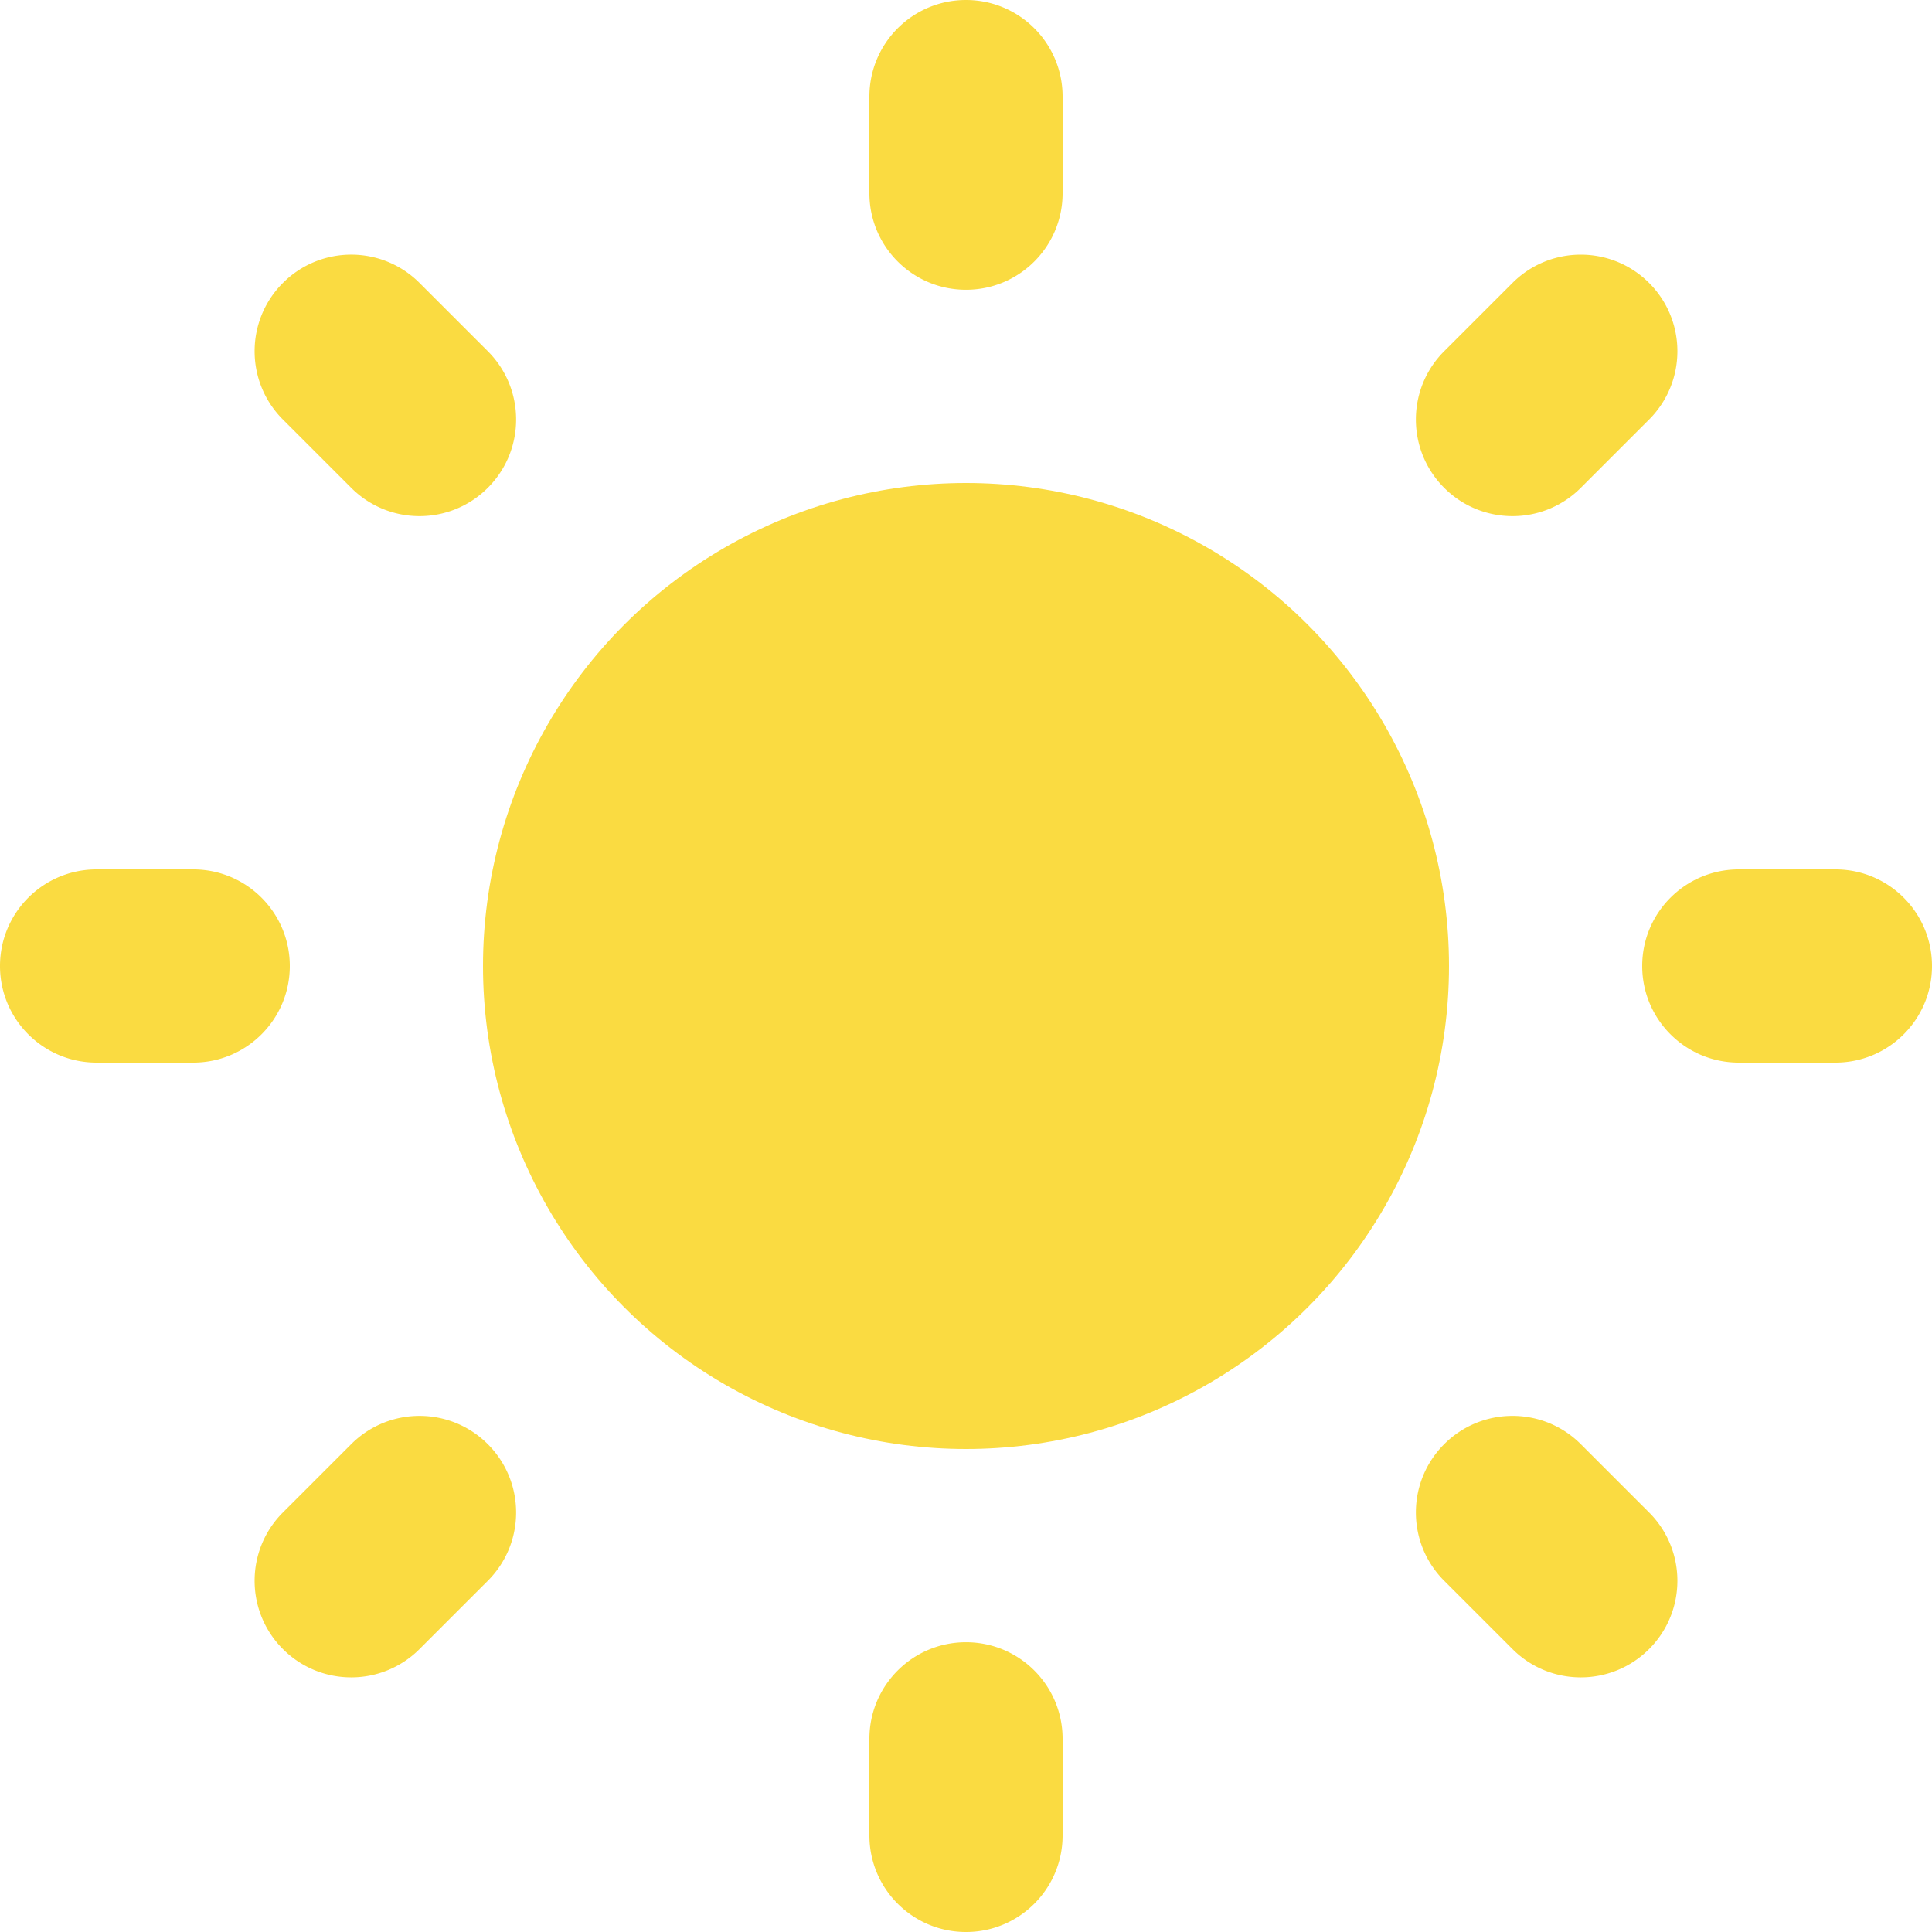 <svg xmlns="http://www.w3.org/2000/svg" version="1.1" xmlns:xlink="http://www.w3.org/1999/xlink" width="512" height="512" x="0" y="0" viewBox="0 0 512 512" style="enable-background:new 0 0 512 512" xml:space="preserve" class=""><g><circle cx="256" cy="256" r="128" fill="#fadb41" opacity="1" data-original="#fadb41" class=""></circle><path fill="#fadb41" d="M256 76.791c-14.15 0-25.6-11.463-25.6-25.6V25.6C230.4 11.463 241.85 0 256 0s25.6 11.463 25.6 25.6v25.591c0 14.137-11.45 25.6-25.6 25.6zM400.825 136.778c-6.55 0-13.1-2.5-18.1-7.5-10-9.997-10-26.206 0-36.203l18.1-18.097c10-9.994 26.2-9.997 36.2.003 10 9.997 10 26.206 0 36.203l-18.1 18.097a25.526 25.526 0 0 1-18.1 7.497zM486.4 281.6h-25.6c-14.15 0-25.6-11.463-25.6-25.6s11.45-25.6 25.6-25.6h25.6c14.15 0 25.6 11.463 25.6 25.6s-11.45 25.6-25.6 25.6zM418.925 444.519c-6.55 0-13.1-2.497-18.1-7.497l-18.1-18.097c-10-9.997-10-26.206 0-36.203 10-10 26.2-10.003 36.2-.003l18.1 18.097c10 9.997 10 26.206 0 36.203-5 5-11.55 7.5-18.1 7.5zM256 512c-14.15 0-25.6-11.463-25.6-25.6v-25.591c0-14.137 11.45-25.6 25.6-25.6s25.6 11.463 25.6 25.6V486.4c0 14.137-11.45 25.6-25.6 25.6zM93.075 444.519c-6.55 0-13.1-2.5-18.1-7.5-10-9.997-10-26.206 0-36.203l18.1-18.097c10-9.994 26.2-9.997 36.2.003 10 9.997 10 26.206 0 36.203l-18.1 18.097a25.526 25.526 0 0 1-18.1 7.497zM51.2 281.6H25.6C11.45 281.6 0 270.137 0 256s11.45-25.6 25.6-25.6h25.6c14.15 0 25.6 11.463 25.6 25.6s-11.45 25.6-25.6 25.6zM111.175 136.778c-6.55 0-13.1-2.497-18.1-7.497l-18.1-18.097c-10-9.997-10-26.206 0-36.203 10-10 26.2-10.003 36.2-.003l18.1 18.097c10 9.997 10 26.206 0 36.203-5 5-11.55 7.5-18.1 7.5z" opacity="1" data-original="#fadb41" class=""></path></g></svg>